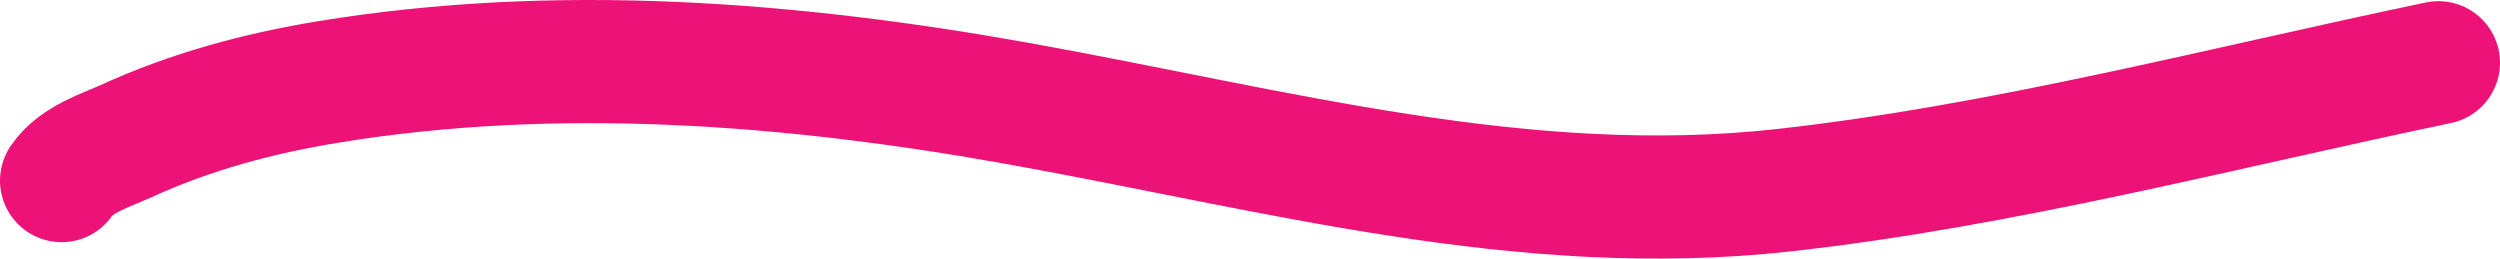 <svg width="203" height="21" viewBox="0 0 203 21" fill="none" xmlns="http://www.w3.org/2000/svg">
<path d="M5 14.665C6.158 12.928 8.686 12.172 10.207 11.475C15.542 9.03 21.072 7.57 26.651 6.655C45.229 3.609 64.295 5.101 82.788 8.427C103.615 12.173 123.749 17.792 144.853 15.444C162.669 13.462 180.345 8.786 198 5.096" stroke="#ED1277" stroke-width="10" stroke-linecap="round"/>
</svg>
